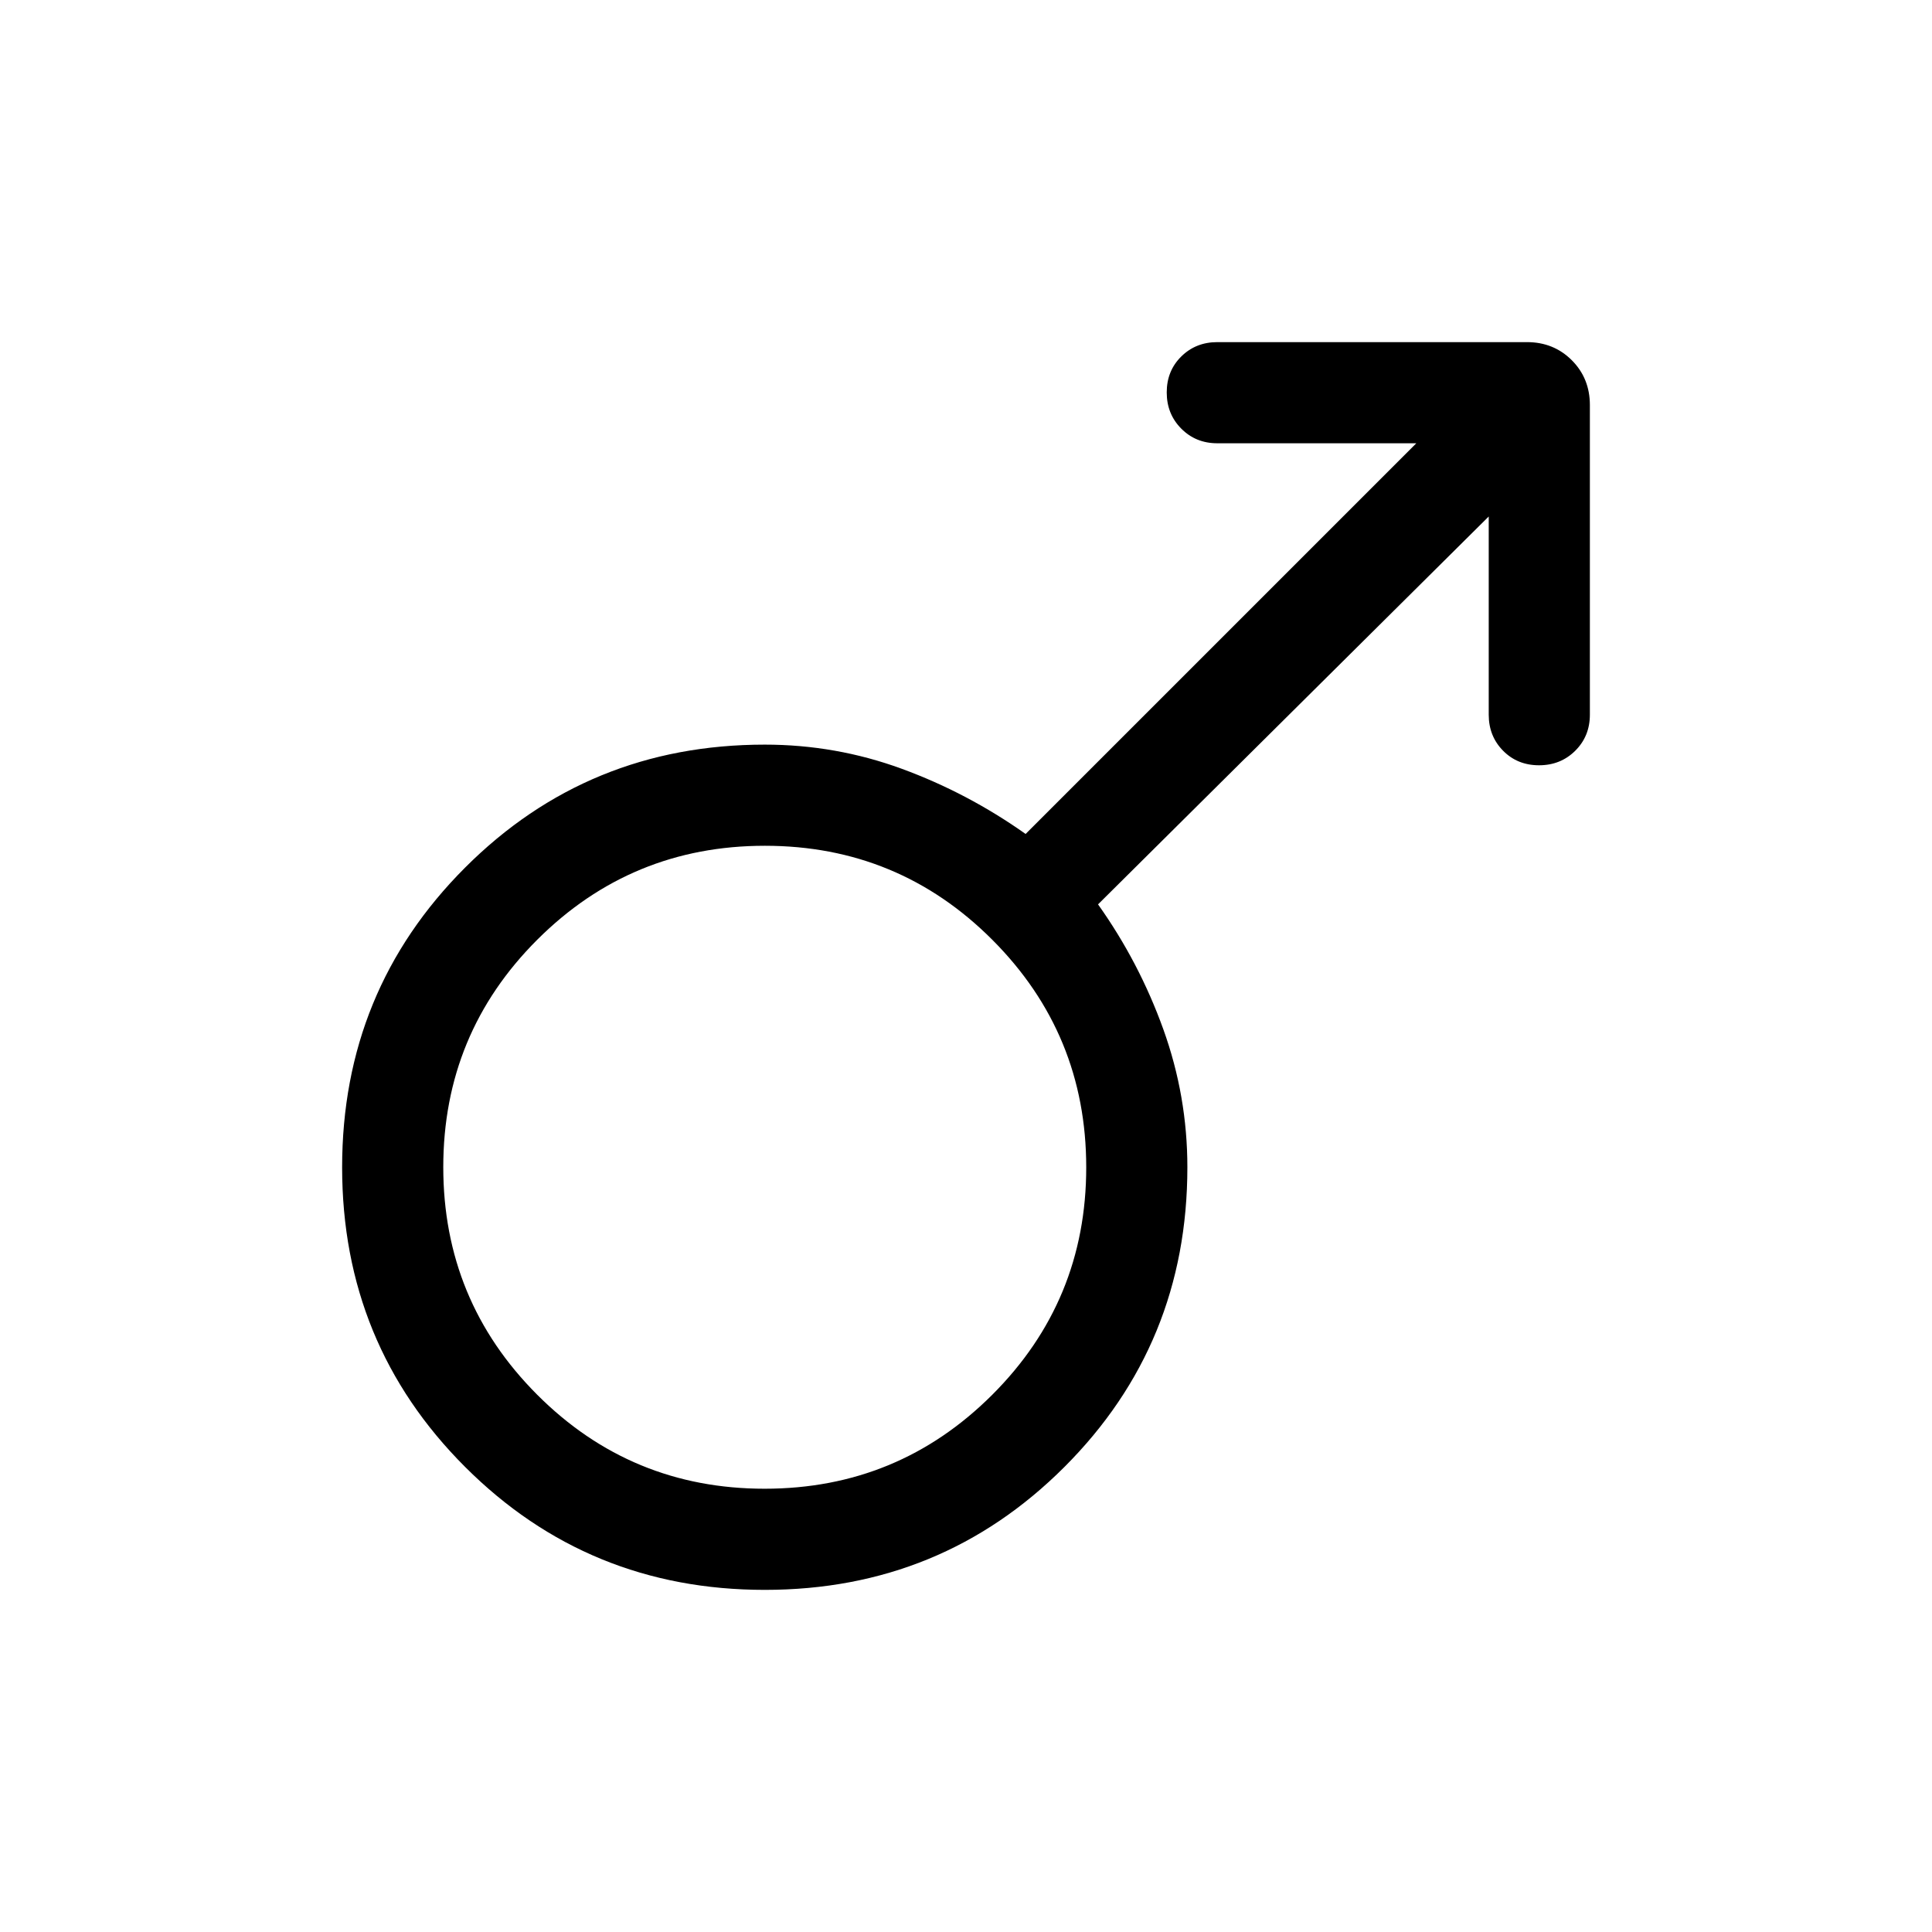 <svg xmlns="http://www.w3.org/2000/svg" viewBox="0 -960 960 960" width="32" height="32"><path d="M790-758.72v153.85q0 10.68-7.26 17.9-7.27 7.23-18 7.23-10.74 0-17.87-7.23-7.13-7.22-7.13-17.9v-98.49L545.61-510.62q20.47 28.8 32.43 62.04Q590-415.35 590-380q0 87.82-61.08 148.91T380.03-170q-87.8 0-148.91-61.08Q170-292.16 170-379.97q0-87.8 61.09-148.91Q292.18-590 380-590q35.33 0 68.05 11.99t61.57 32.4l194.13-194.13h-98.88q-10.68 0-17.9-7.27-7.23-7.26-7.23-18 0-10.73 7.23-17.86 7.22-7.13 17.9-7.13h153.85q13.29 0 22.29 8.99 8.99 9 8.99 22.29ZM380.07-539.74q-66.35 0-113.08 46.65-46.73 46.66-46.73 113.02 0 66.35 46.65 113.08 46.66 46.73 113.02 46.73 66.35 0 113.08-46.65 46.73-46.66 46.73-113.02 0-66.35-46.65-113.08-46.66-46.73-113.02-46.73Z"/></svg>